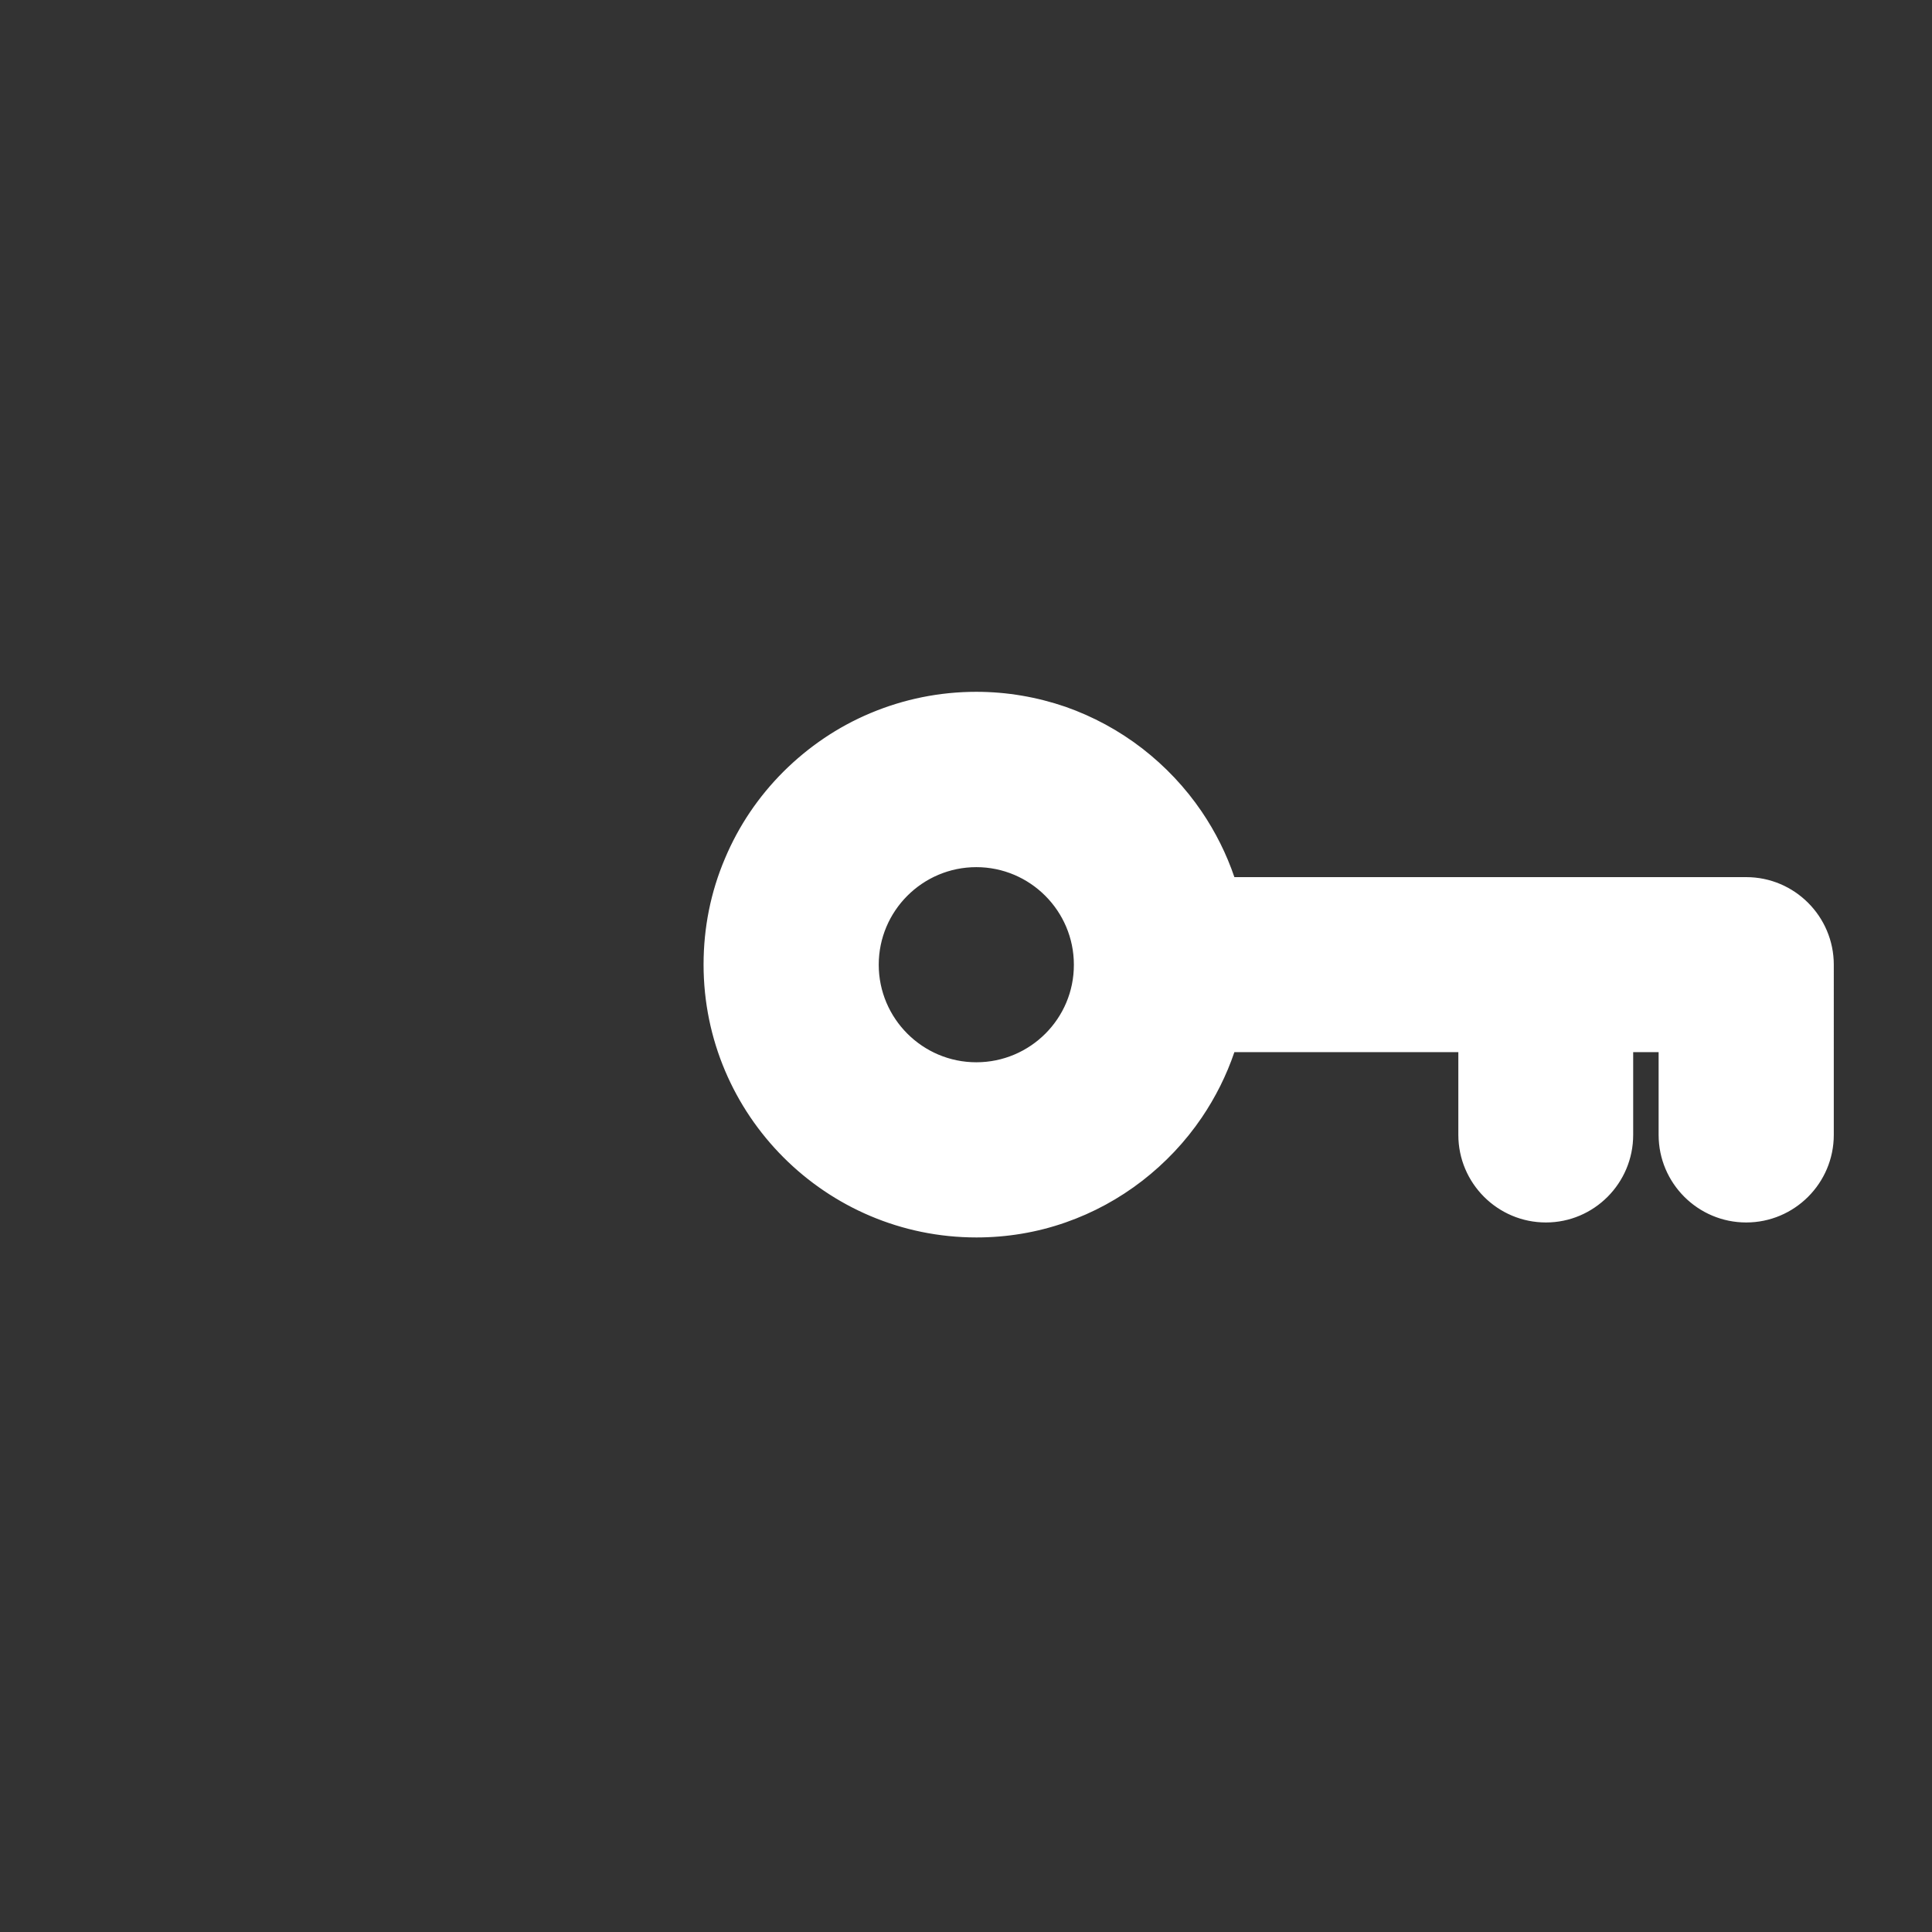 <?xml version="1.0" encoding="utf-8"?>
<!-- Generator: Adobe Illustrator 24.2.0, SVG Export Plug-In . SVG Version: 6.00 Build 0)  -->
<svg version="1.1" id="Layer_1" xmlns="http://www.w3.org/2000/svg" xmlns:xlink="http://www.w3.org/1999/xlink" x="0px" y="0px"
	 viewBox="0 0 1200 1200" style="enable-background:new 0 0 1200 1200;" xml:space="preserve">
<rect x="0" y="0" width="1200" height="1200" fill="#333333" stroke="none"/>
<style type="text/css">
	.st0{fill:#FFFFFF;}
</style>
<g>
	<path class="st0" d="M606.4,762.7c-90.2,0-163.5-73.3-163.5-163.5c0-43.6,17-84.6,47.9-115.5c30.9-30.9,72-47.9,115.6-47.9
		c0,0,0,0,0,0c71.3,0,134.7,47.1,155.8,115.1l322.3,0c26.7,0,48.4,21.7,48.4,48.4v105.9c0,26.7-21.7,48.4-48.4,48.4
		c-26.7,0-48.4-21.7-48.4-48.4v-57.4h-27.8v57.4c0,26.7-21.6,48.4-48.2,48.4c-26.7,0-48.4-21.7-48.4-48.4v-57.4H762.3
		C741.1,715.6,677.7,762.7,606.4,762.7z M606.4,532.6c-36.7,0-66.6,29.9-66.6,66.6c0,36.7,29.9,66.6,66.6,66.6
		c36.7,0,66.6-29.9,66.6-66.6C673.1,562.5,643.2,532.6,606.4,532.6z"/>
	<path class="st0" d="M606.4,441.7c72,0,132.8,48.8,151.3,115.1h326.8l0,0c23.4,0,42.4,19,42.4,42.4v105.9c0,23.4-19,42.4-42.4,42.4
		c-23.4,0-42.4-19-42.4-42.4v-63.4h-39.8v63.4c0,23.4-19,42.4-42.2,42.4c-23.4,0-42.4-19-42.4-42.4v-63.4H757.8
		c-18.6,66.3-79.4,115.1-151.3,115.1c-86.8,0-157.5-70.7-157.5-157.5C448.9,512.4,519.6,441.7,606.4,441.7 M606.4,671.8
		c40,0,72.6-32.6,72.6-72.6c0-40-32.6-72.6-72.6-72.6c-40.1,0-72.6,32.6-72.6,72.6C533.8,639.2,566.4,671.8,606.4,671.8
		 M606.4,429.7C606.4,429.7,606.4,429.7,606.4,429.7c-22.8,0-45,4.5-65.9,13.3c-20.2,8.5-38.3,20.8-53.9,36.3
		c-15.6,15.6-27.8,33.7-36.3,53.9c-8.9,20.9-13.3,43.1-13.3,65.9c0,93.5,76,169.5,169.5,169.5c18.9,0,37.6-3.1,55.3-9.3
		c17.2-6,33.2-14.7,47.7-25.9c14.3-11.1,26.7-24.2,36.9-39.2c8.6-12.7,15.4-26.3,20.3-40.7h139.1v51.4c0,30,24.4,54.4,54.4,54.4
		c29.9,0,54.2-24.4,54.2-54.4v-51.4h15.8v51.4c0,30,24.4,54.4,54.4,54.4c30,0,54.4-24.4,54.4-54.4V599.2c0-30-24.4-54.4-54.4-54.4
		h-73.9l0,0h-244c-4.9-14.4-11.7-28-20.3-40.7c-10.2-15-22.6-28.1-36.9-39.2C695,453.7,678.9,445,661.8,439
		C644,432.9,625.4,429.7,606.4,429.7L606.4,429.7L606.4,429.7z M606.4,659.8c-33.4,0-60.6-27.2-60.6-60.6
		c0-33.4,27.2-60.6,60.6-60.6c33.4,0,60.6,27.2,60.6,60.6C667.1,632.6,639.9,659.8,606.4,659.8L606.4,659.8z"/>
</g>
</svg>
